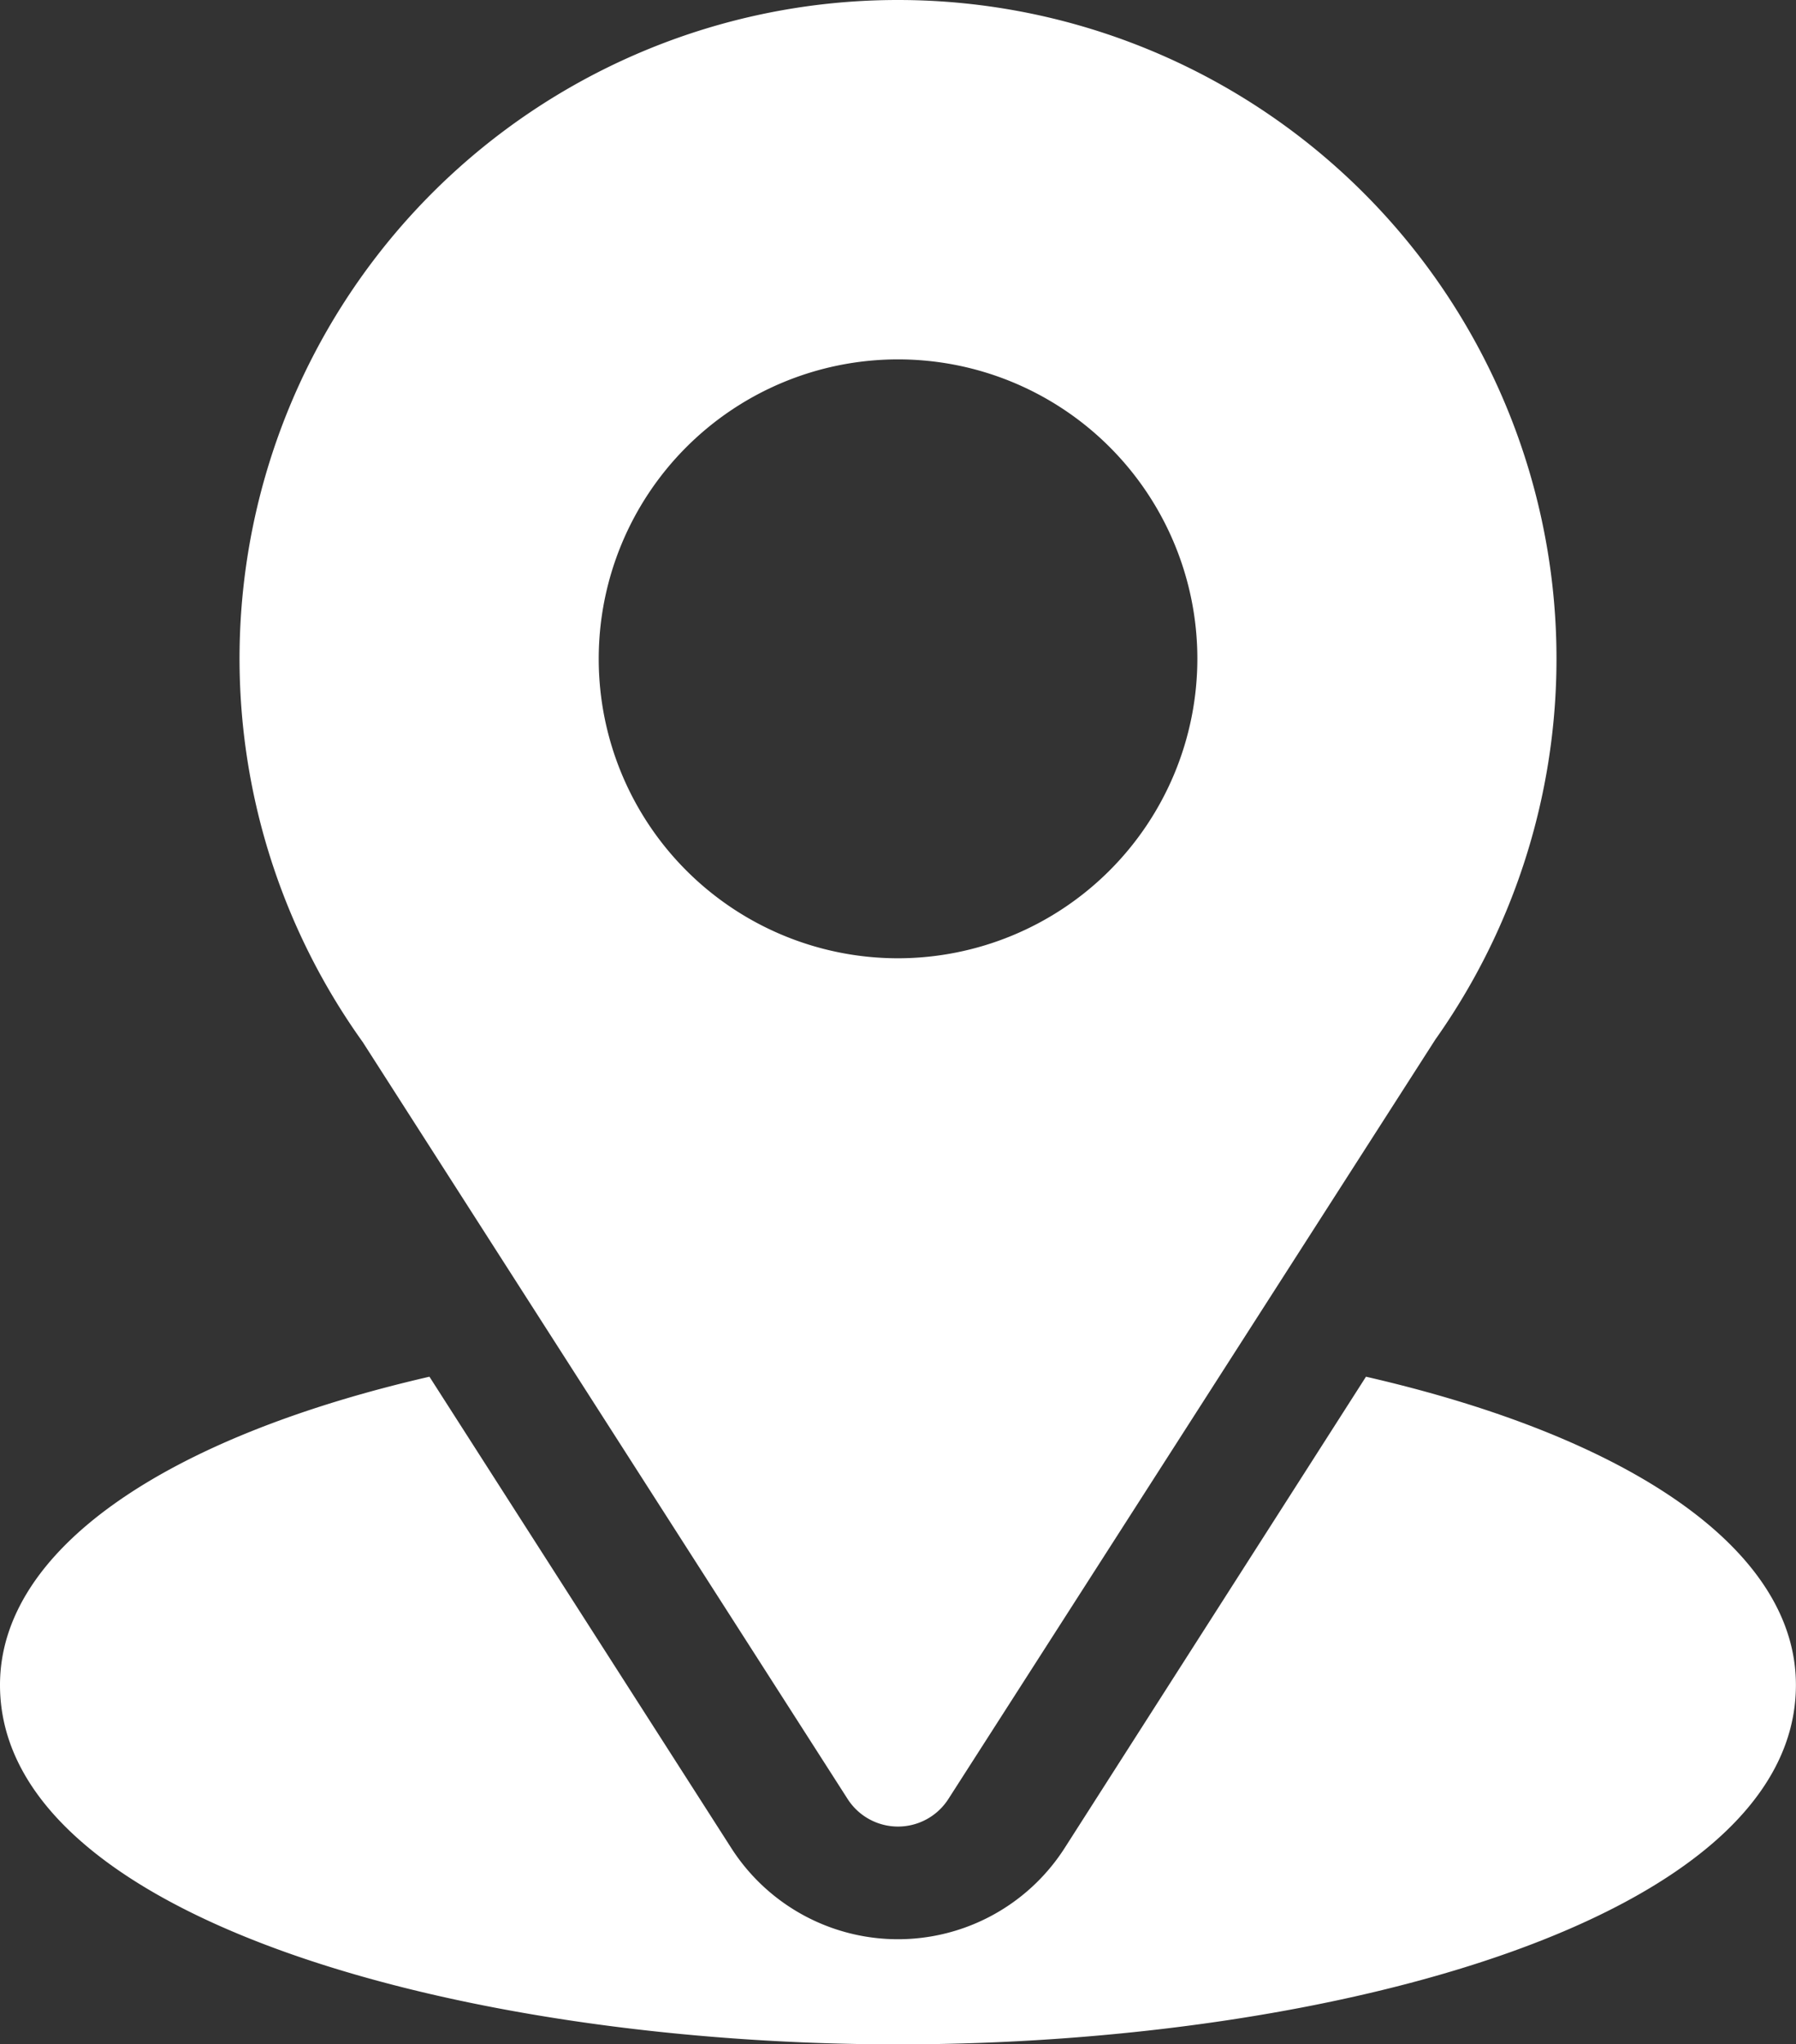 <svg xmlns="http://www.w3.org/2000/svg" width="21.973" height="25" viewBox="0 0 21.973 25">
  <rect x="0" y="0" width="21.973" height="25" fill="#333333" stroke="none"/>
  <g id="location_3_" data-name="location (3)" transform="translate(-31)">
    <g id="Group_52954" data-name="Group 52954" transform="translate(33.93)">
      <g id="Group_52953" data-name="Group 52953">
        <path id="Path_124022" data-name="Path 124022" d="M99.057,0a8.053,8.053,0,0,0-6.549,12.744L98.44,22a.732.732,0,0,0,1.233,0l5.958-9.288A8.056,8.056,0,0,0,99.057,0Zm0,11.719a3.662,3.662,0,1,1,3.662-3.662A3.666,3.666,0,0,1,99.057,11.719Z" transform="translate(-91)" fill="#fff"/>
      </g>
    </g>
    <g id="Group_52956" data-name="Group 52956" transform="translate(31 16.831)">
      <g id="Group_52955" data-name="Group 52955">
        <path id="Path_124023" data-name="Path 124023" d="M47.712,344.7l-3.688,5.766a2.422,2.422,0,0,1-4.076,0L36.254,344.7C33,345.448,31,346.825,31,348.47c0,2.855,5.661,4.395,10.986,4.395s10.986-1.54,10.986-4.395C52.973,346.823,50.966,345.446,47.712,344.7Z" transform="translate(-31 -344.695)" fill="#fff"/>
      </g>
    </g>
  </g>
</svg>
